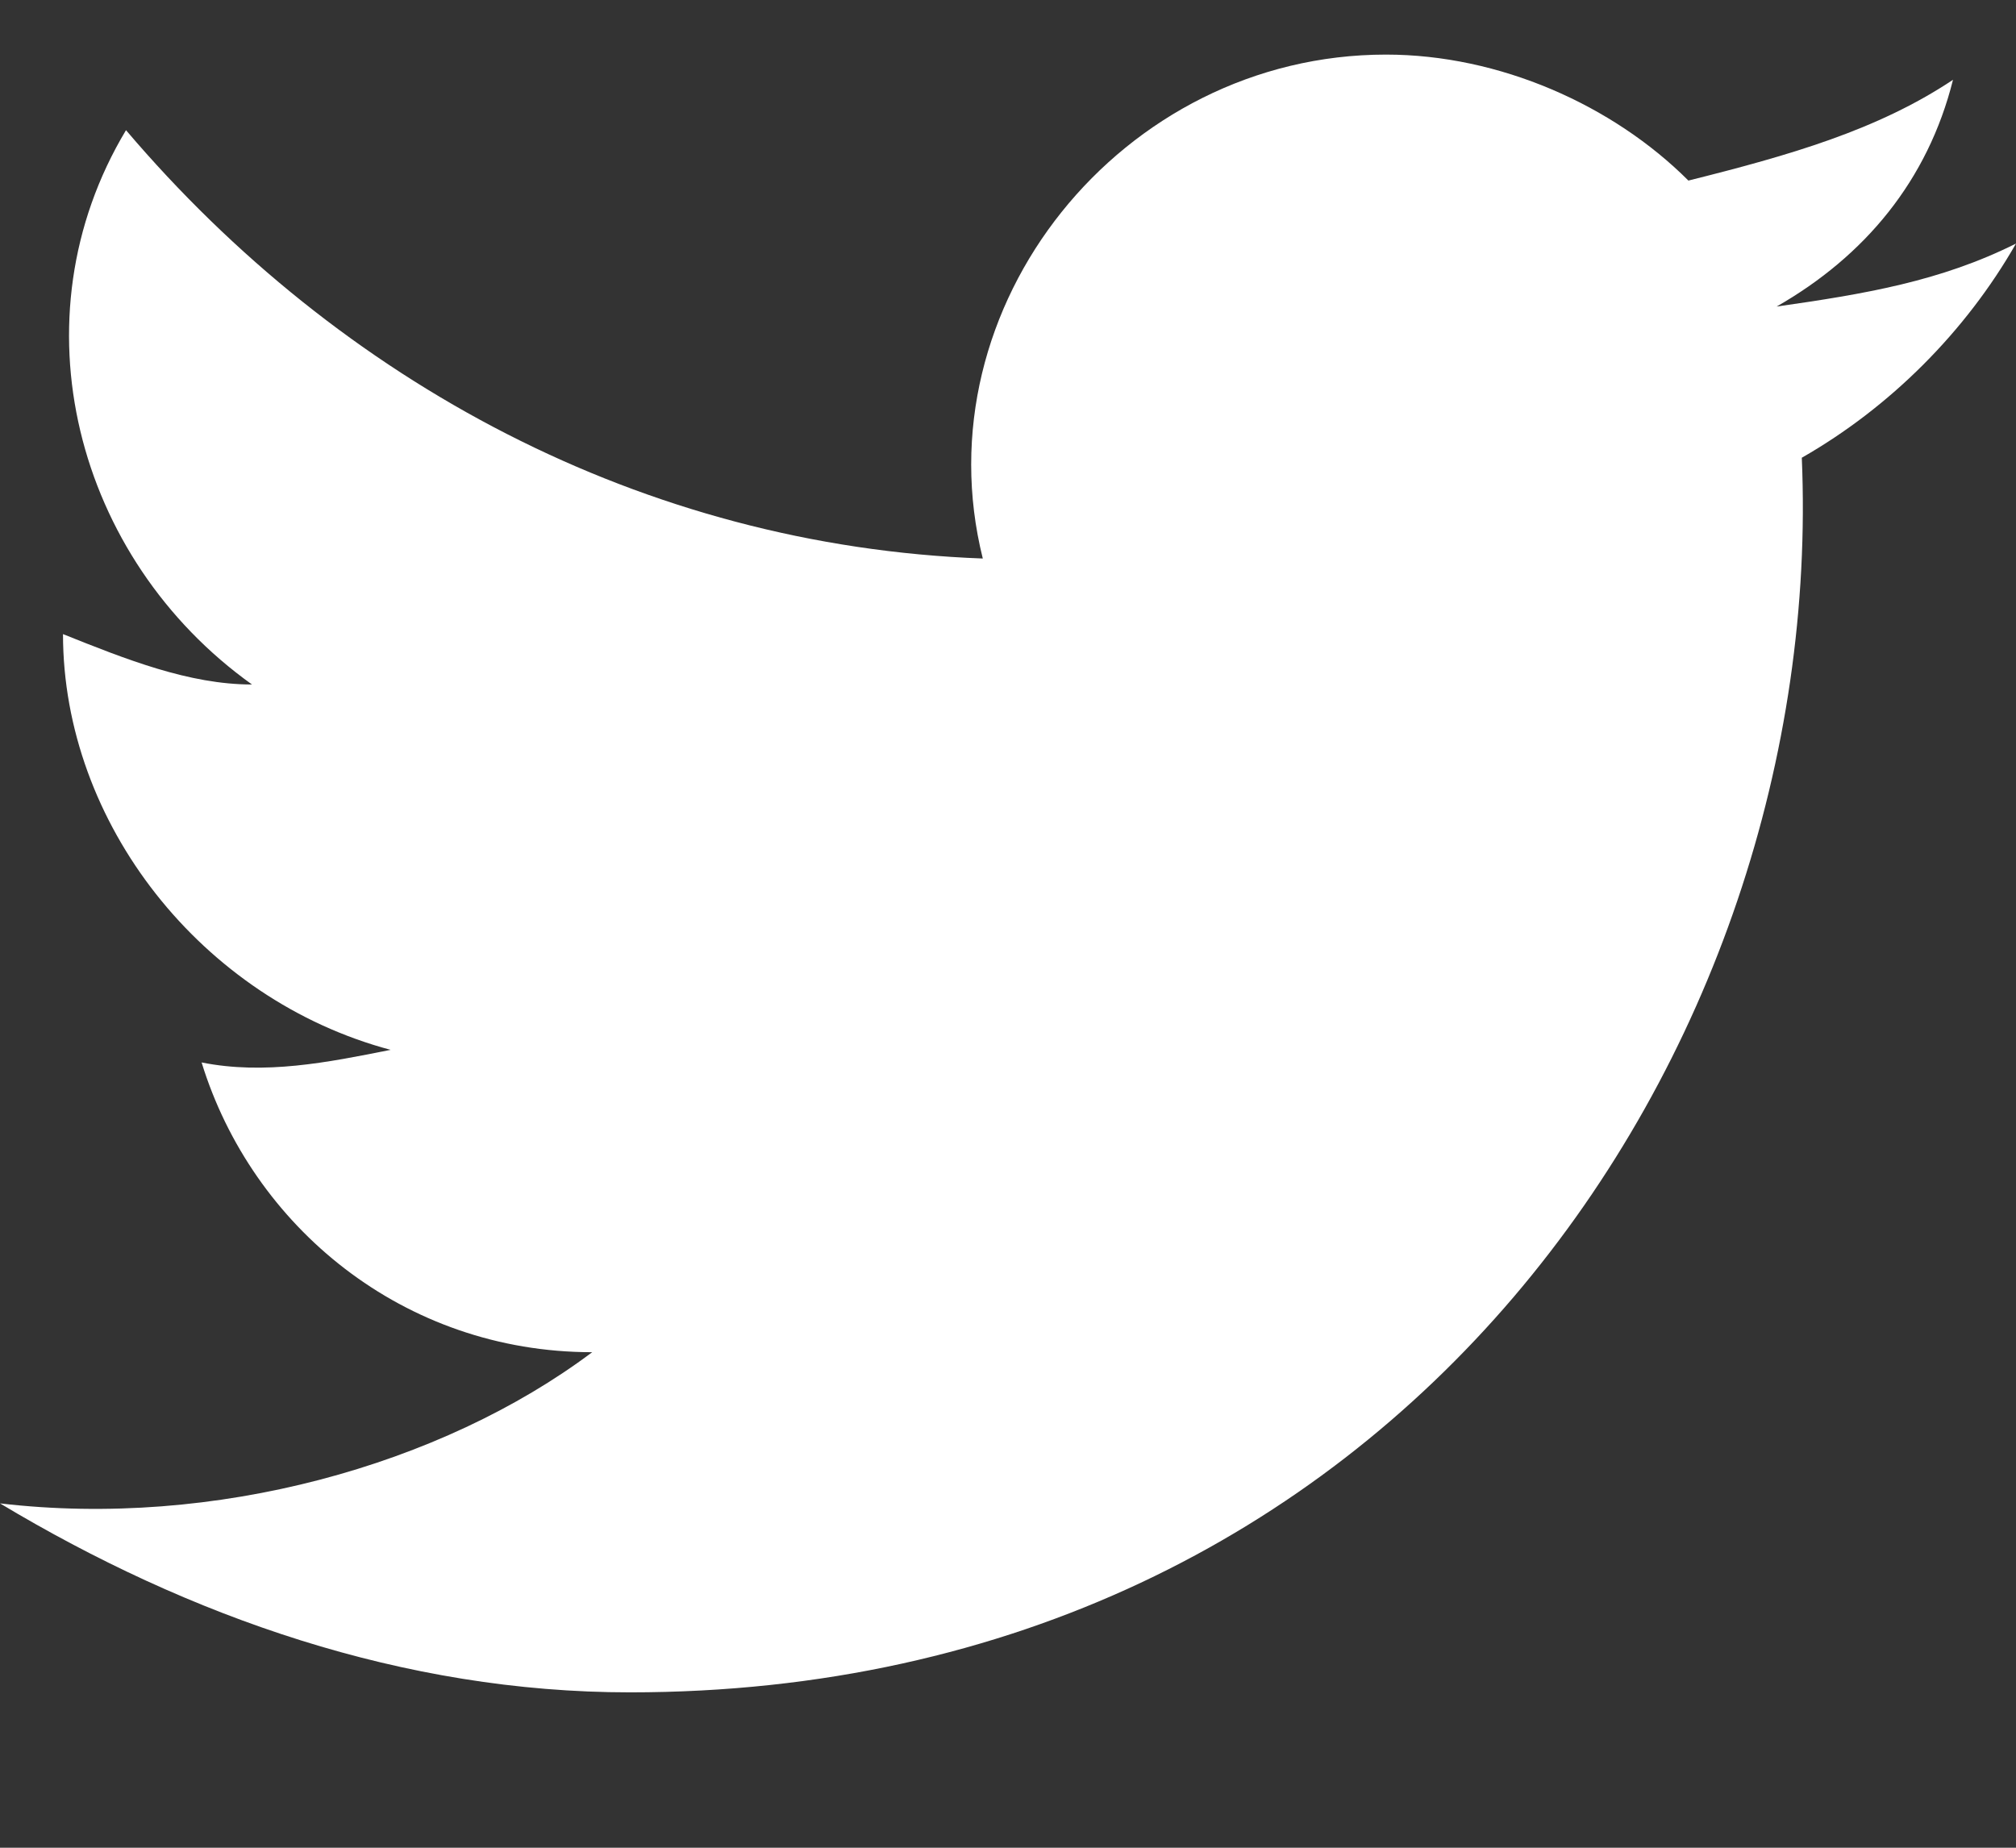 <svg width="12" height="11" viewBox="0 0 12 11" fill="none" xmlns="http://www.w3.org/2000/svg">
<rect x="0" y="0" width="12" height="11" fill="#333333" stroke="none"/>
<path d="M12 1.45C11.55 1.675 11.1 1.75 10.575 1.825C11.1 1.525 11.475 1.075 11.625 0.475C11.175 0.775 10.65 0.925 10.05 1.075C9.6 0.625 8.925 0.325 8.25 0.325C6.675 0.325 5.475 1.825 5.85 3.325C3.825 3.25 2.025 2.275 0.75 0.775C0.075 1.9 0.45 3.325 1.5 4.075C1.125 4.075 0.75 3.925 0.375 3.775C0.375 4.9 1.2 5.95 2.325 6.25C1.95 6.325 1.575 6.4 1.2 6.325C1.5 7.3 2.4 8.05 3.525 8.05C2.625 8.725 1.275 9.1 0 8.95C1.125 9.625 2.4 10.075 3.75 10.075C8.325 10.075 10.875 6.25 10.725 2.725C11.25 2.425 11.7 1.975 12 1.45Z" fill="white"/>
</svg>
